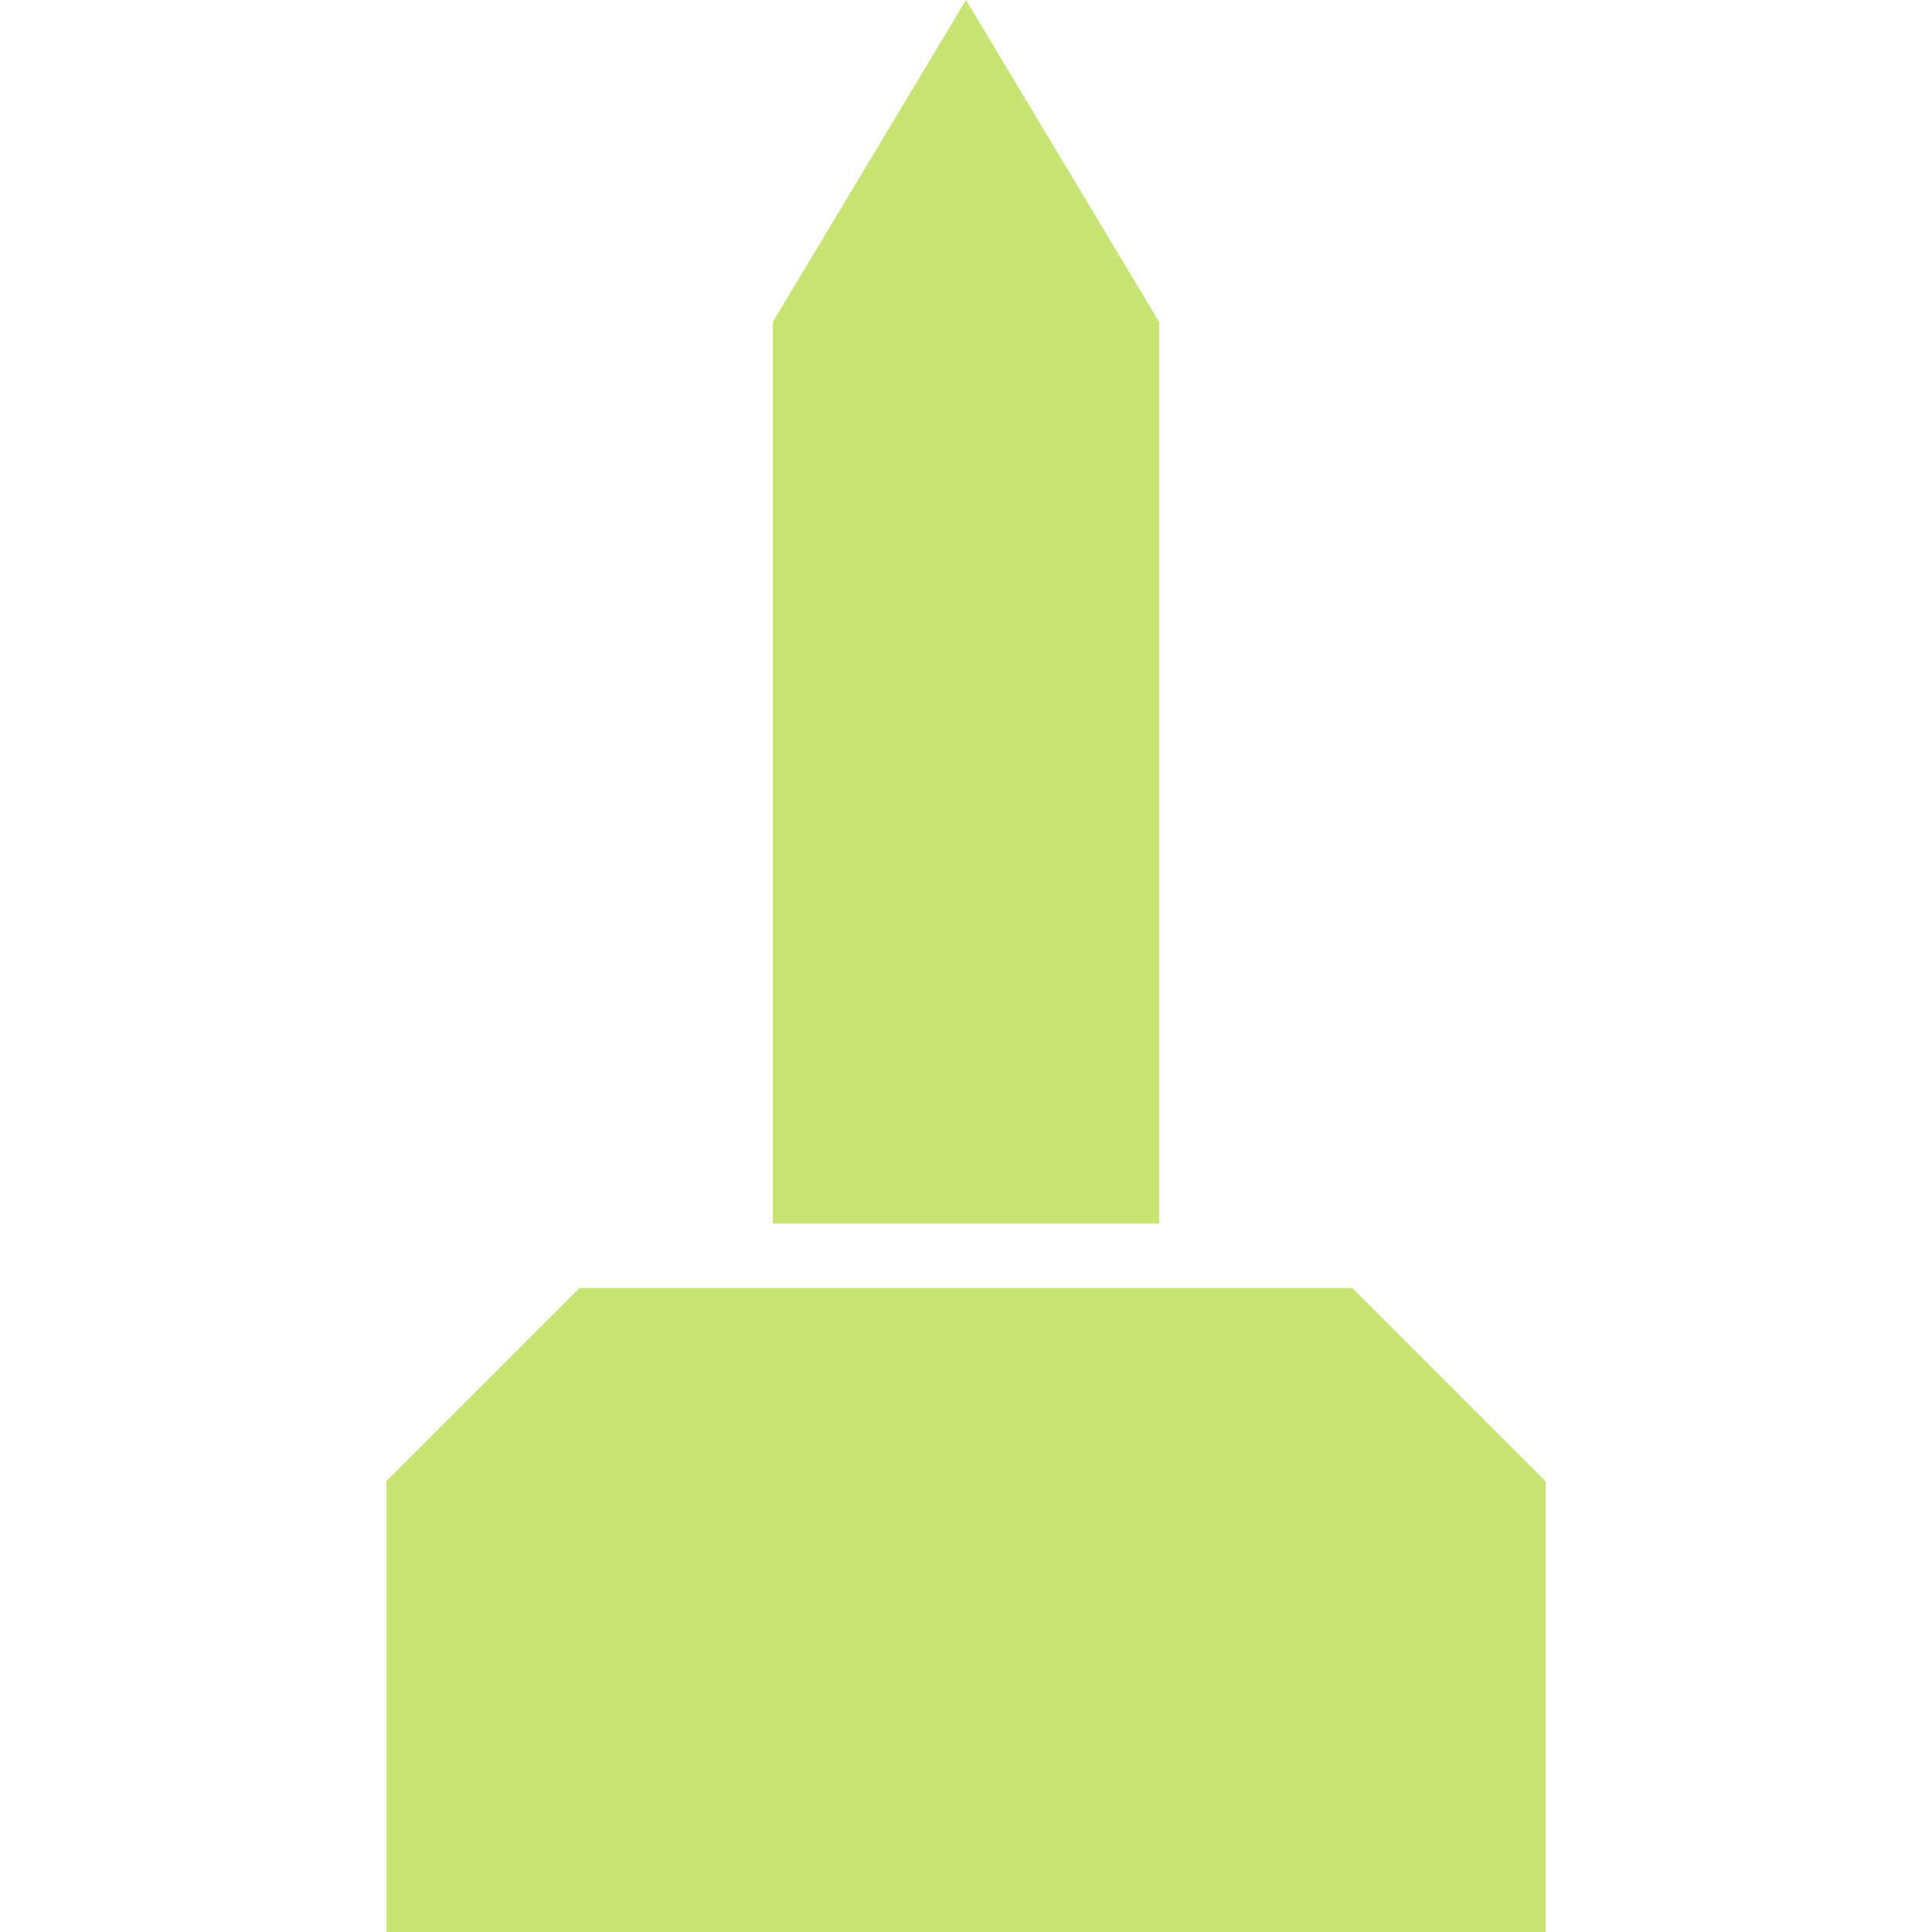 <?xml version="1.0" encoding="utf-8"?>
<!-- Generator: Adobe Illustrator 27.5.0, SVG Export Plug-In . SVG Version: 6.00 Build 0)  -->
<svg version="1.1" id="monument" xmlns="http://www.w3.org/2000/svg" xmlns:xlink="http://www.w3.org/1999/xlink" x="0px" y="0px"
	 viewBox="0 0 15 15" style="enable-background:new 0 0 15 15;" xml:space="preserve">
<style type="text/css">
	.st0{fill:#C6E573;}
</style>
<path id="path11719-7" class="st0" d="M7.5,0L6,2.5v7h3v-7L7.5,0z M3,11.5V15h9v-3.5L10.5,10h-6L3,11.5z"/>
</svg>
